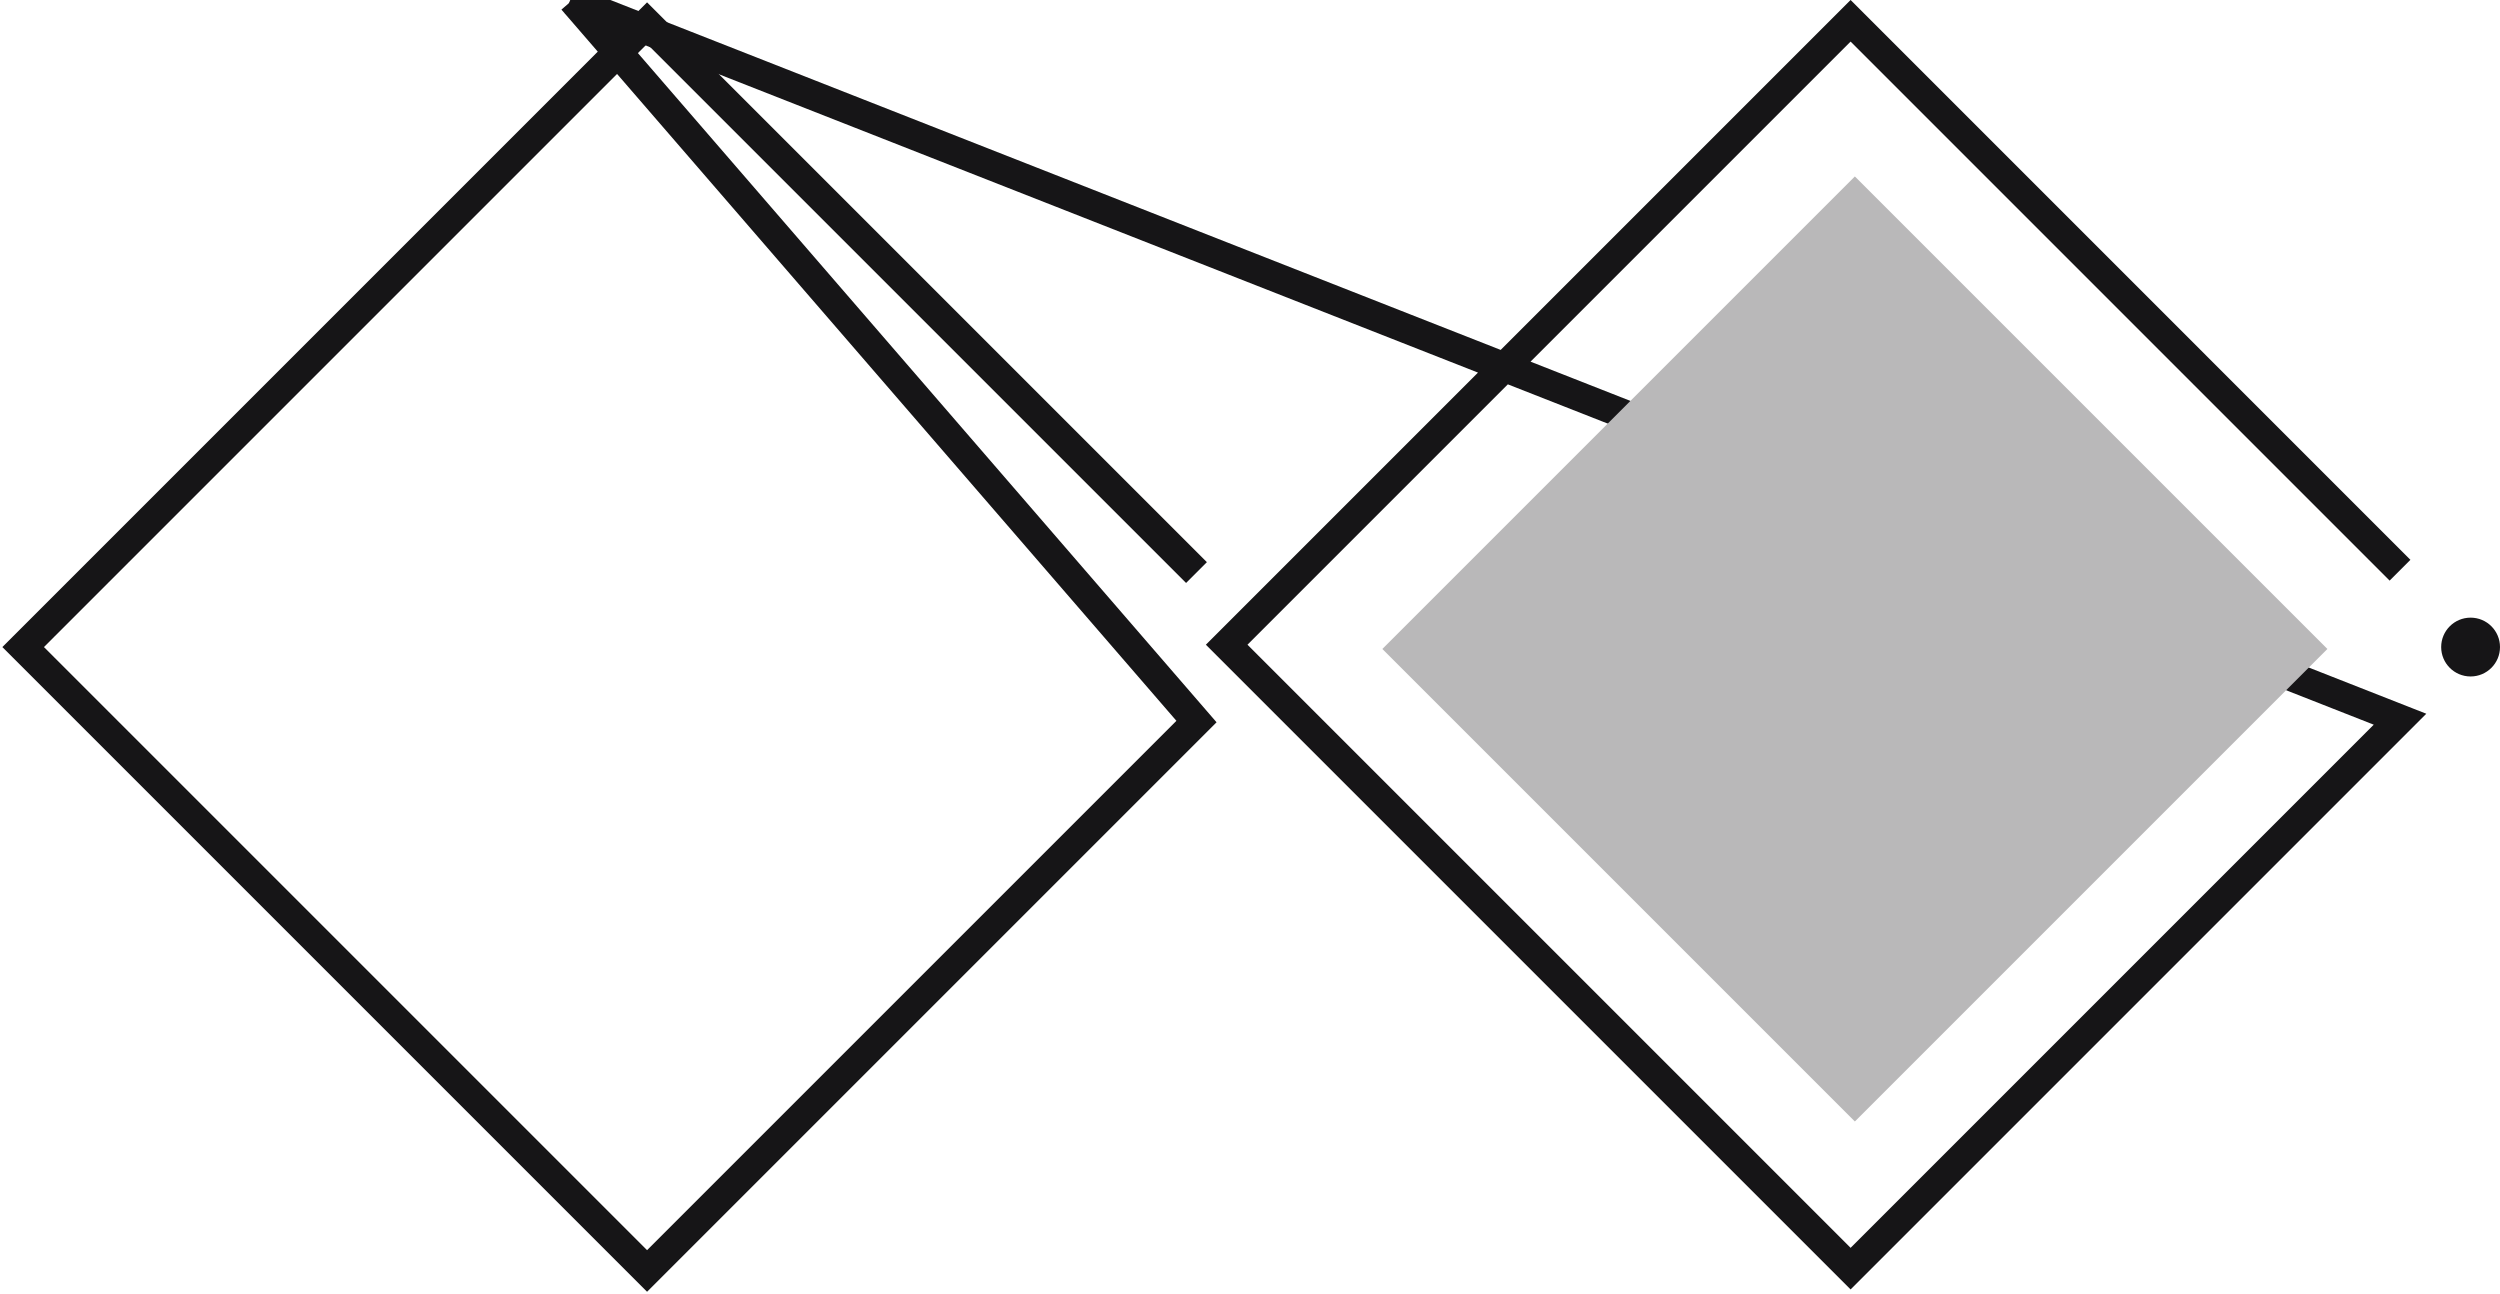 <?xml version="1.0" encoding="UTF-8"?>
<svg width="170px" height="88px" viewBox="0 0 170 88" version="1.1" xmlns="http://www.w3.org/2000/svg" xmlns:xlink="http://www.w3.org/1999/xlink">
    <!-- Generator: Sketch 51.2 (57519) - http://www.bohemiancoding.com/sketch -->
    <title>gr-double-diamond-execution</title>
    <desc>Created with Sketch.</desc>
    <defs></defs>
    <g id="Page-19" stroke="none" stroke-width="1" fill="none" fill-rule="evenodd">
        <g id="gr-double-diamond-execution" fill-rule="nonzero">
            <path d="M81.361,38.934 L44,1.574 L1.574,44 L44,86.426 L81.361,49.066 L,38.934 " id="discovery" stroke="#161517" stroke-width="2"></path>
            <path d="M163.201,38.775 L125.841,1.414 L83.414,43.841 L125.841,86.267 L163.201,48.906 L,38.775 " id="execution" stroke="#161517" stroke-width="2"></path>
            <rect id="highlight" fill="#B9B8B9" transform="translate(126.13, 44.13) rotate(-45) translate(-126.13, -44.13) " x="103.411" y="21.411" width="45.439" height="45.439"></rect>
            <circle id="ship" fill="#161517" cx="168" cy="44" r="2"></circle>
        </g>
    </g>
</svg>
